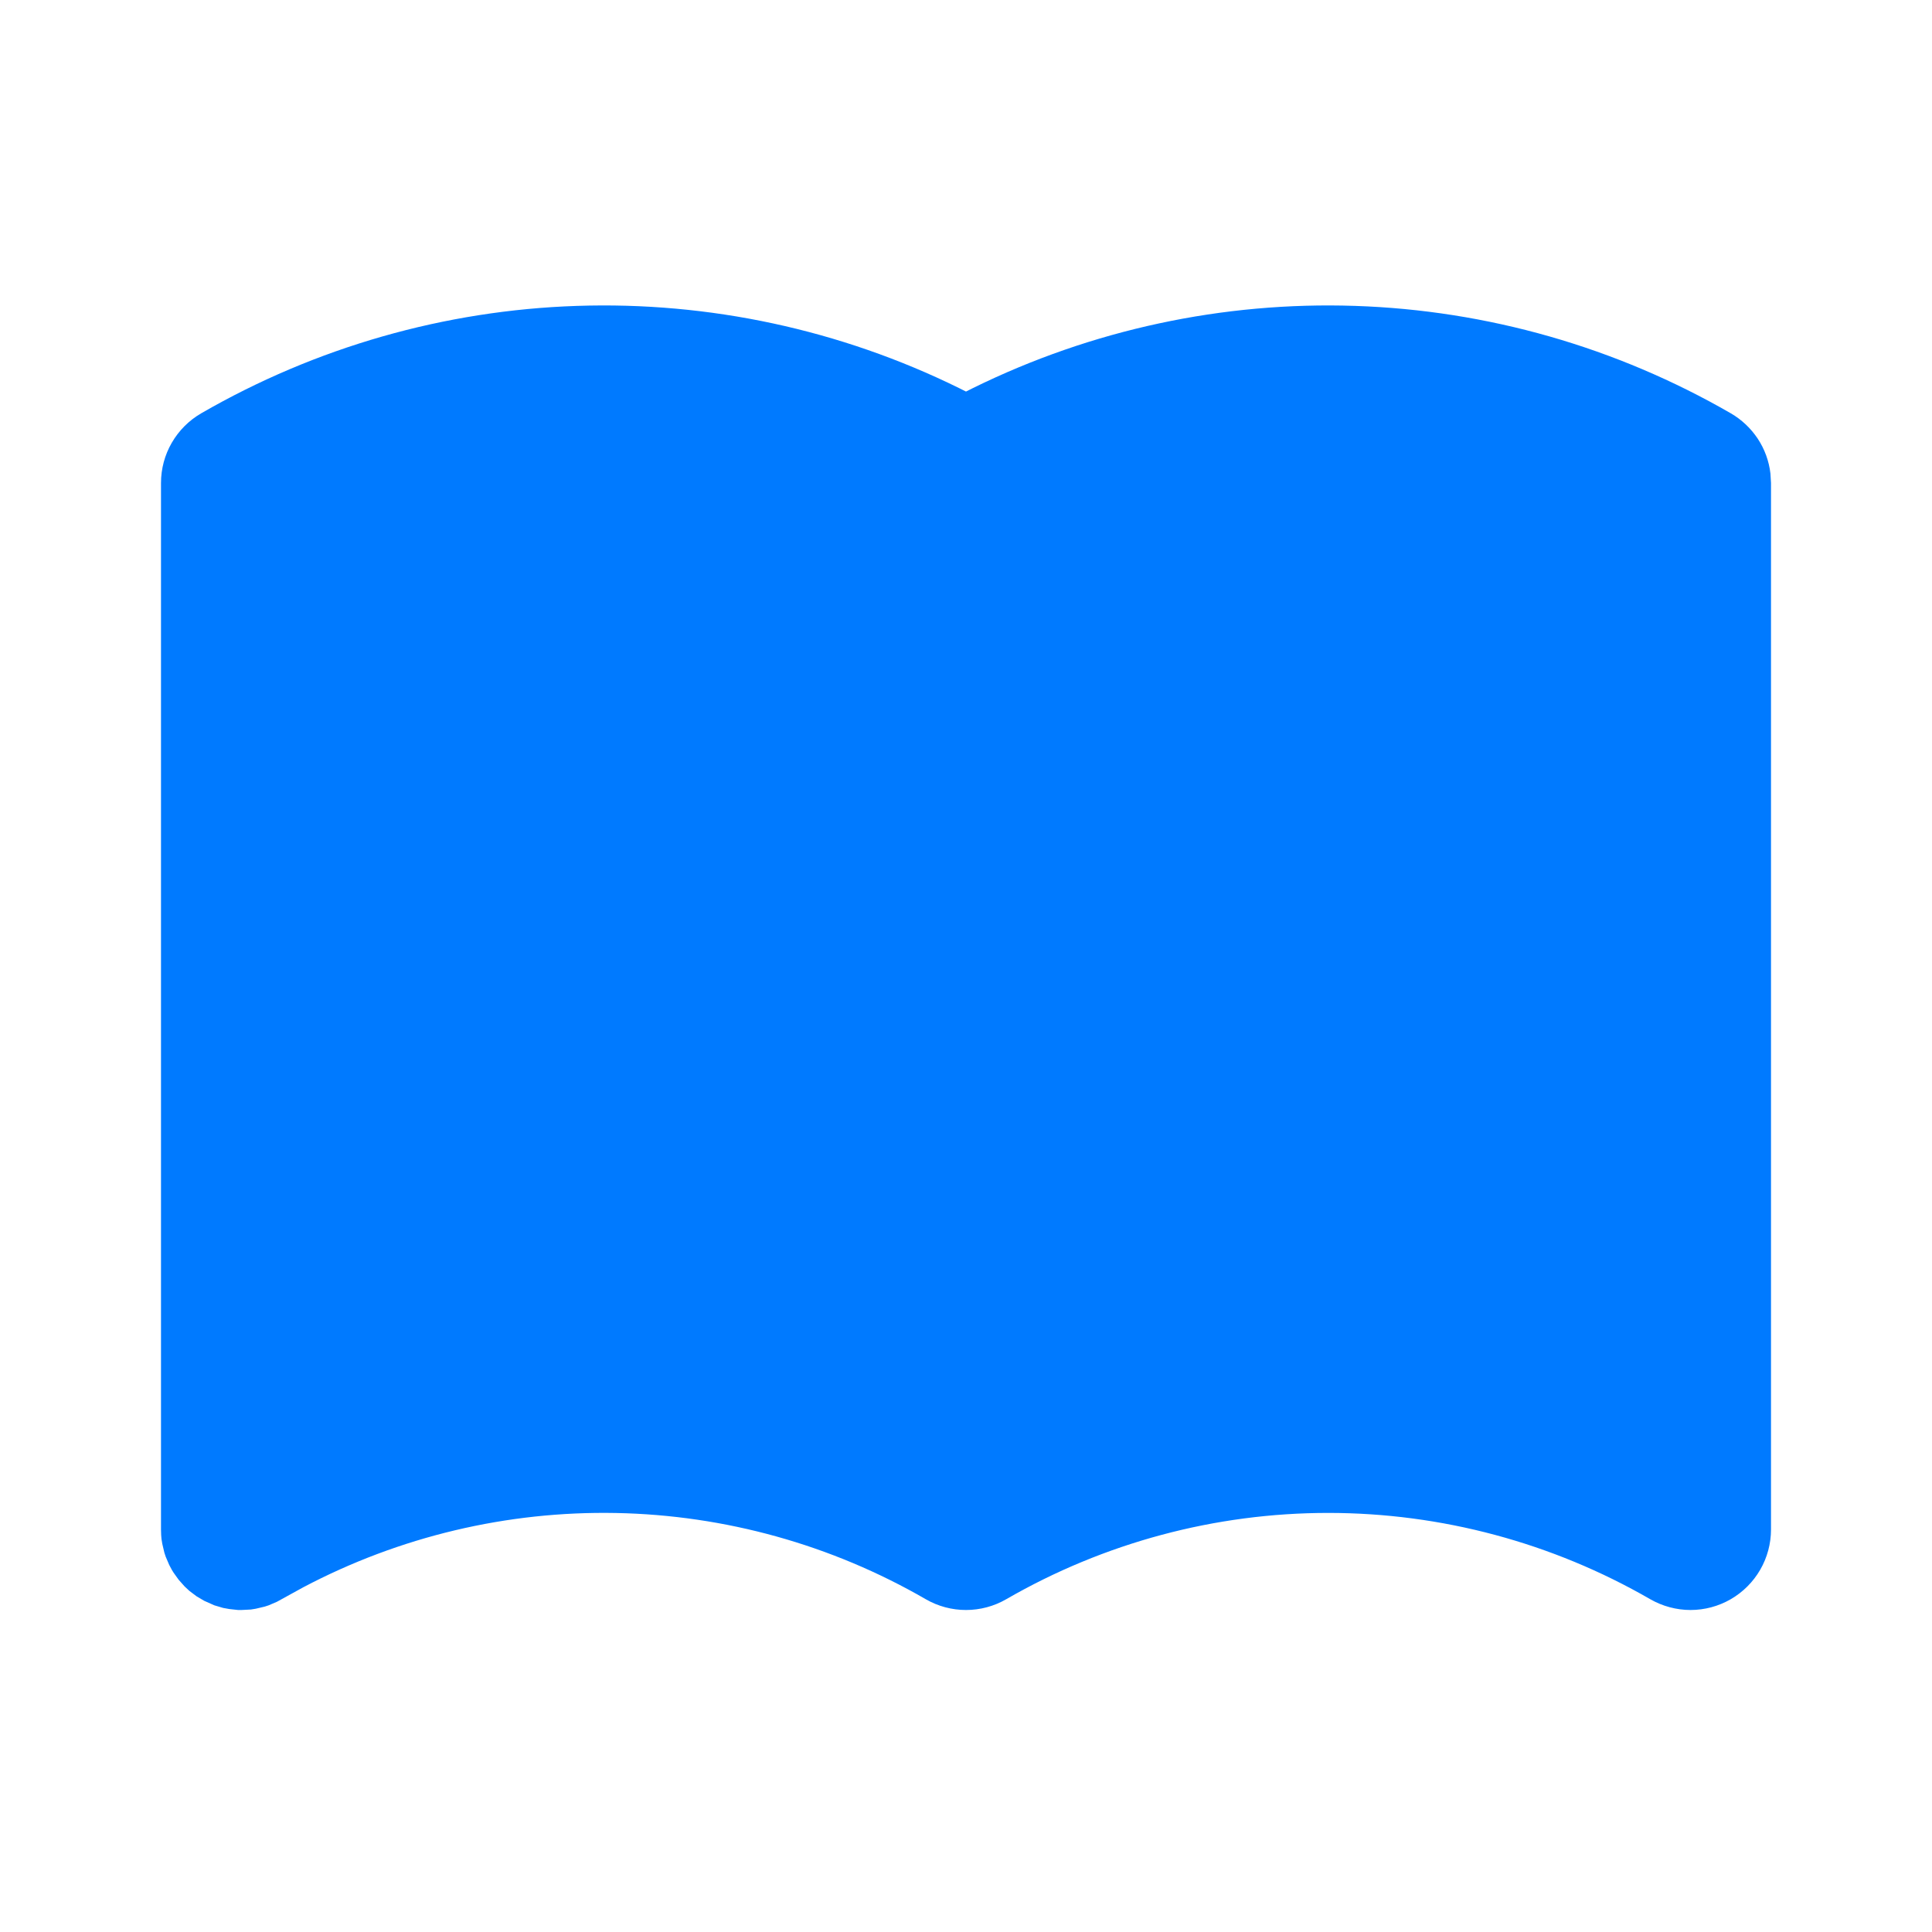 <svg width="24" height="24" viewBox="0 0 24 24" fill="none" xmlns="http://www.w3.org/2000/svg">
<g clip-path="url(#clip0_98_740)">
<path d="M12.088 4.82C13.562 4.095 15.192 3.745 16.833 3.8C18.475 3.854 20.078 4.313 21.5 5.134C21.635 5.212 21.749 5.32 21.835 5.449C21.921 5.579 21.975 5.727 21.993 5.882L22 6V19C22 19.175 21.954 19.348 21.866 19.5C21.778 19.652 21.652 19.778 21.5 19.866C21.348 19.954 21.175 20 21 20C20.825 20 20.652 19.953 20.5 19.866C19.284 19.164 17.904 18.794 16.5 18.794C15.096 18.794 13.716 19.164 12.5 19.866C12.348 19.954 12.175 20 12 20C11.825 20 11.652 19.954 11.5 19.866C10.329 19.189 9.005 18.821 7.653 18.795C6.3 18.769 4.963 19.087 3.767 19.718L3.44 19.898L3.337 19.942L3.288 19.958L3.178 19.984L3.117 19.994L3 20H2.958L2.848 19.988L2.771 19.974L2.663 19.942L2.537 19.886L2.442 19.83L2.353 19.763L2.293 19.707L2.22 19.625L2.156 19.536L2.134 19.5L2.102 19.44L2.058 19.337L2.042 19.288L2.016 19.178L2.006 19.117L2.002 19.068L2 19V6C2 5.824 2.046 5.652 2.134 5.5C2.222 5.348 2.348 5.222 2.5 5.134C3.922 4.313 5.525 3.854 7.167 3.8C8.808 3.745 10.438 4.095 11.912 4.82L12 4.864L12.088 4.82Z" fill="#007AFF"/>
</g>
<defs>
<clipPath id="clip0_98_740">
<rect width="24" height="24" fill="white"/>
</clipPath>
</defs>
</svg>
